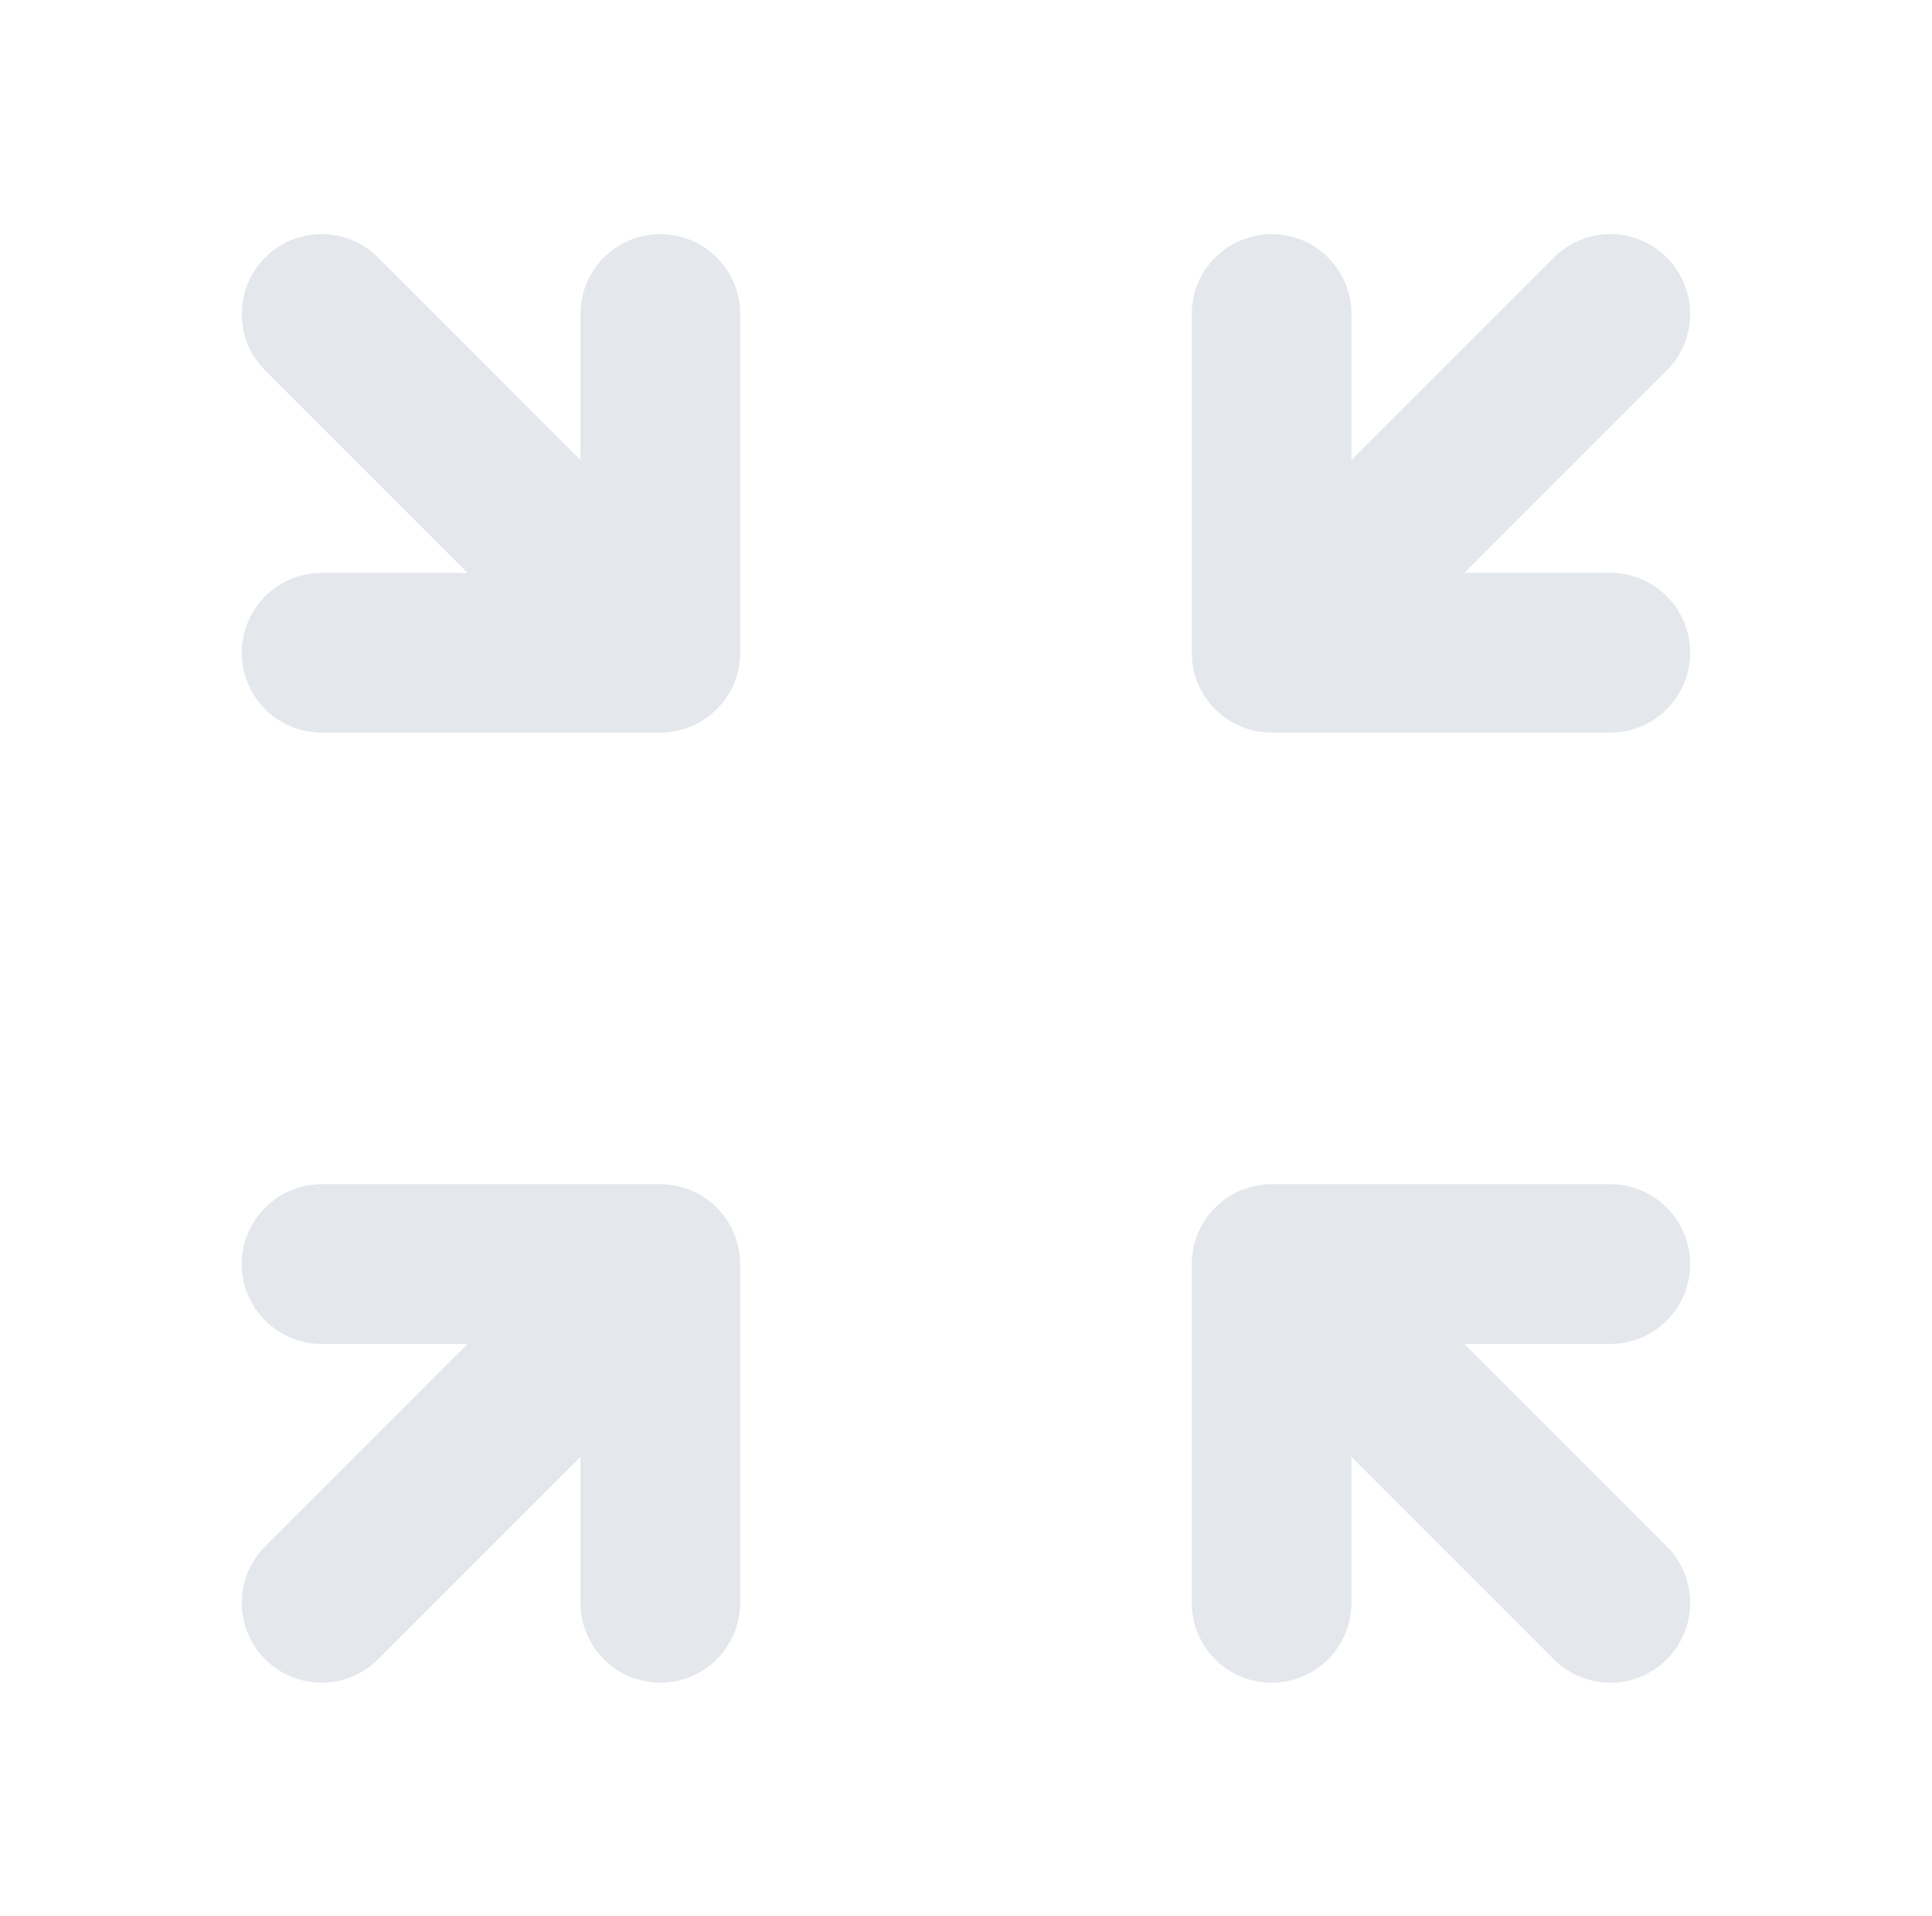 <svg width="121" height="120" viewBox="0 0 121 120" fill="none" xmlns="http://www.w3.org/2000/svg">
<path d="M104.389 23.198C106.341 21.245 106.341 18.079 104.389 16.127C102.436 14.174 99.27 14.174 97.318 16.127L84.64 28.804V19.662C84.64 16.901 82.401 14.662 79.64 14.662C76.879 14.662 74.64 16.901 74.64 19.662L74.64 40.875C74.64 43.637 76.879 45.875 79.64 45.875H100.853C103.615 45.875 105.853 43.637 105.853 40.875C105.853 38.114 103.615 35.875 100.853 35.875H91.711L104.389 23.198Z" fill="#E4E7EC"/>
<path d="M46.356 79.16C46.356 77.834 45.829 76.562 44.891 75.624C43.954 74.686 42.682 74.16 41.356 74.16L20.143 74.16C17.381 74.16 15.143 76.398 15.143 79.16C15.143 81.921 17.381 84.16 20.143 84.16L29.285 84.16L16.607 96.837C14.654 98.79 14.654 101.956 16.607 103.908C18.56 105.861 21.726 105.861 23.678 103.908L36.356 91.231L36.356 100.373C36.356 103.134 38.594 105.373 41.356 105.373C44.117 105.373 46.356 103.134 46.356 100.373L46.356 79.16Z" fill="#E4E7EC"/>
<path d="M23.678 16.127C21.726 14.174 18.56 14.174 16.607 16.127C14.655 18.079 14.655 21.245 16.607 23.198L29.285 35.876H20.143C17.381 35.876 15.143 38.114 15.143 40.876C15.143 43.637 17.381 45.876 20.143 45.876H41.356C44.117 45.876 46.356 43.637 46.356 40.876V19.662C46.356 16.901 44.117 14.662 41.356 14.662C38.594 14.662 36.356 16.901 36.356 19.662V28.804L23.678 16.127Z" fill="#E4E7EC"/>
<path d="M79.64 74.16C78.314 74.16 77.042 74.686 76.105 75.624C75.167 76.562 74.64 77.834 74.64 79.16L74.64 100.373C74.64 103.134 76.879 105.373 79.64 105.373C82.402 105.373 84.64 103.134 84.64 100.373L84.64 91.231L97.318 103.909C99.27 105.861 102.436 105.861 104.389 103.909C106.342 101.956 106.342 98.79 104.389 96.837L91.711 84.16L100.853 84.16C103.615 84.16 105.853 81.921 105.853 79.16C105.853 76.398 103.615 74.16 100.853 74.16L79.64 74.16Z" fill="#E4E7EC"/>
</svg>
